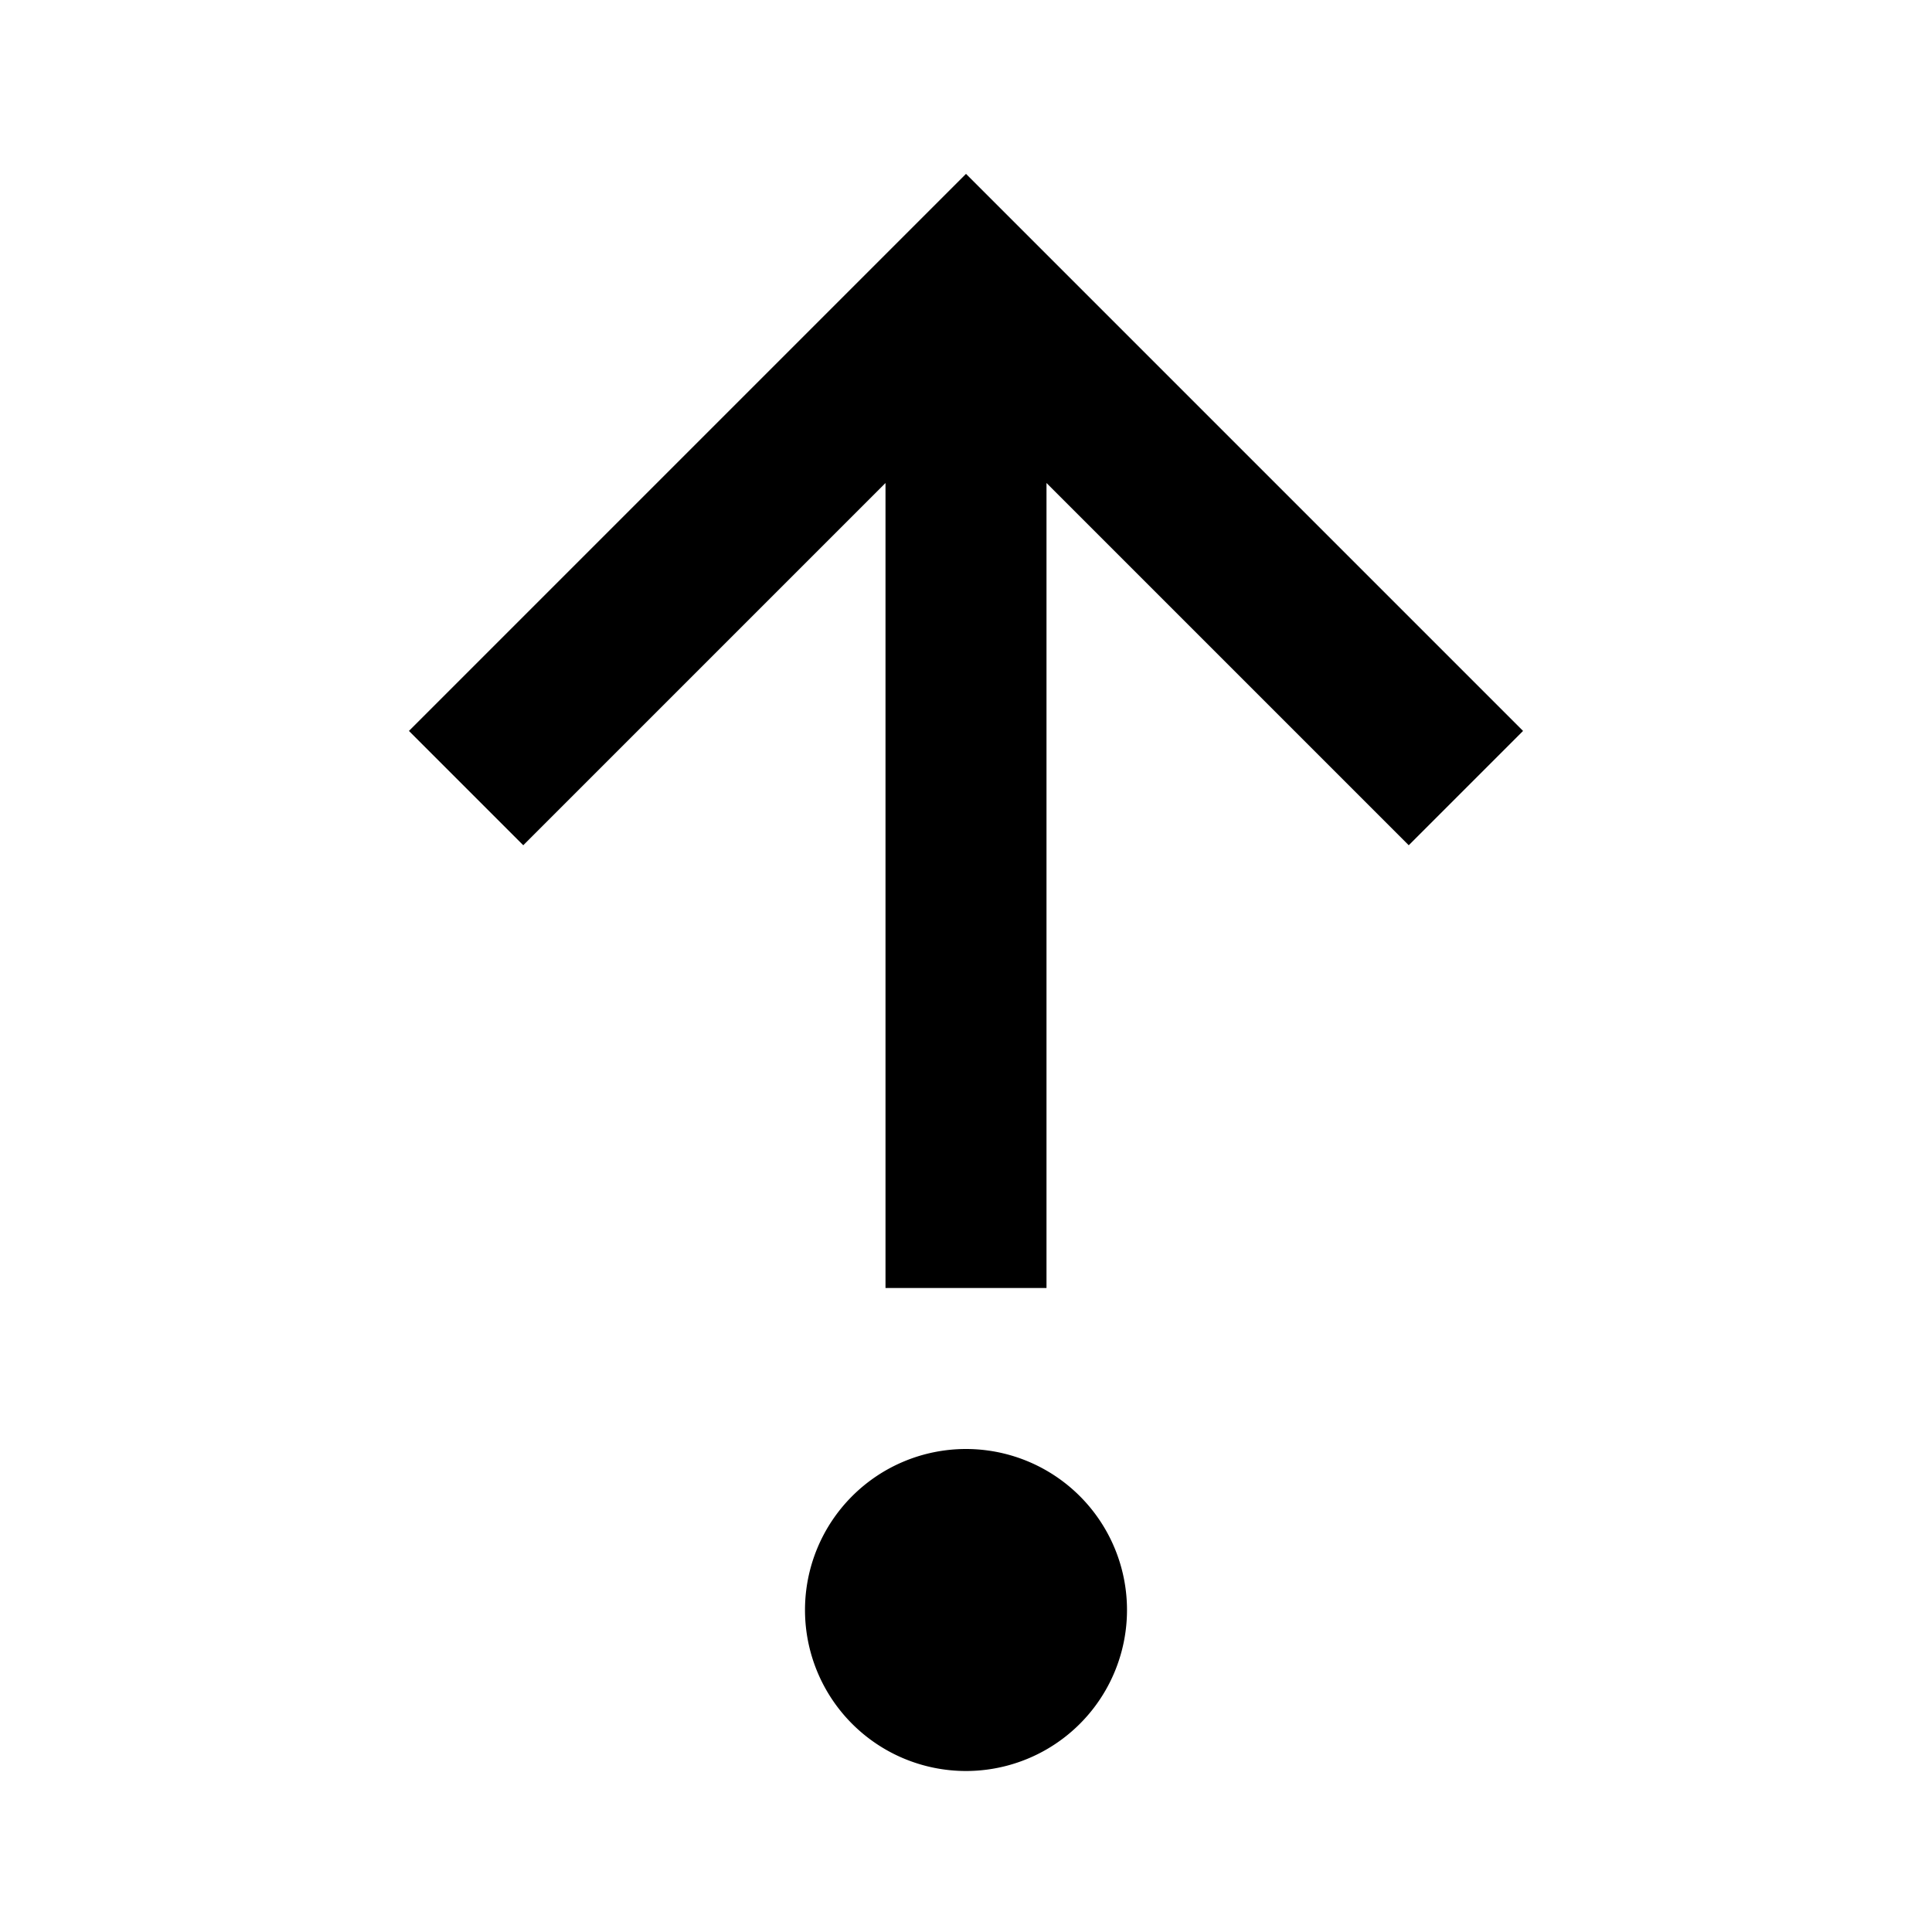 <svg height="24" viewBox="0 0 24 24" width="24" xmlns="http://www.w3.org/2000/svg"><path d="m12 22a2 2 0 0 1 -2-2 2 2 0 0 1 2-2 2 2 0 0 1 2 2 2 2 0 0 1 -2 2m1-6h-2v-10l-4.5 4.5-1.42-1.42 6.92-6.92 6.92 6.92-1.42 1.42-4.5-4.5z"/></svg>